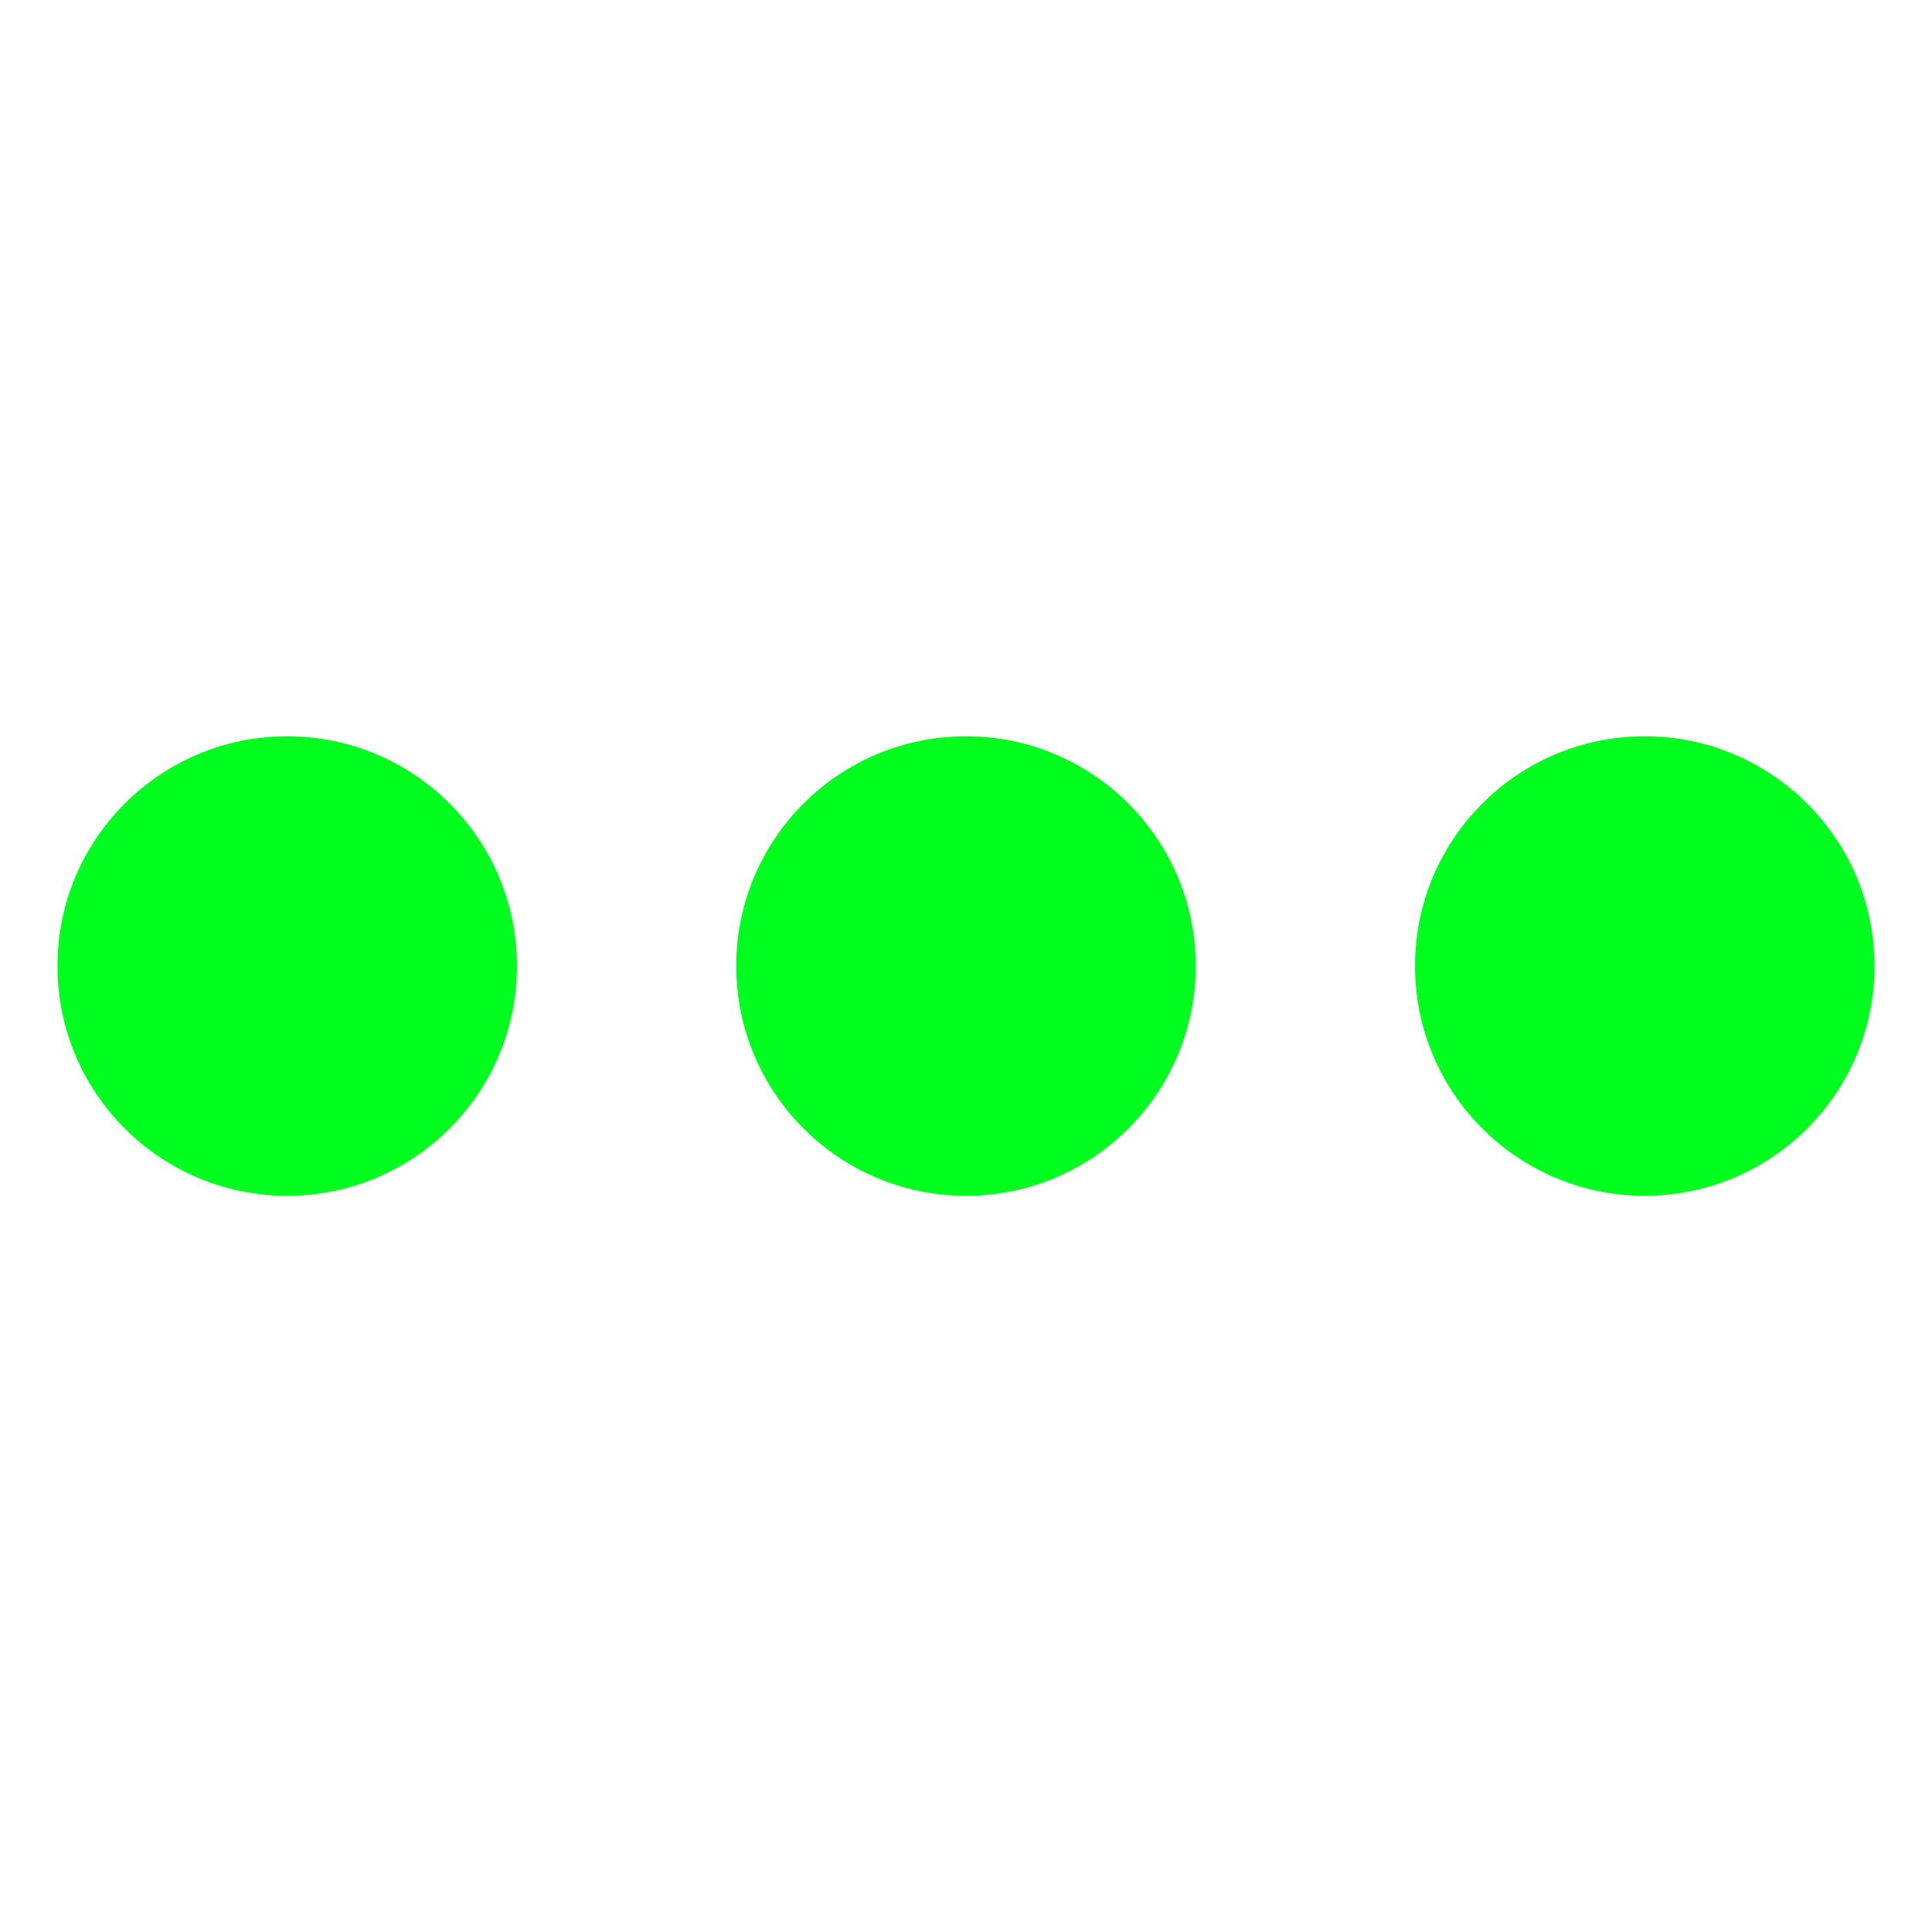 <svg xmlns="http://www.w3.org/2000/svg" xmlns:svg="http://www.w3.org/2000/svg" id="svg2" width="24" height="24" version="1.1" viewBox="0 0 24 24"><g id="layer1" transform="translate(0,-1028.362)"><circle id="path4137" cx="3.568" cy="1040.362" r="2.854" fill="#00ff1f" fill-opacity="1" stroke="#0f0" stroke-dasharray="none" stroke-linecap="butt" stroke-linejoin="miter" stroke-miterlimit="4" stroke-opacity="0" stroke-width="1.427" opacity="1"/><circle id="path4137-3" cx="12" cy="1040.362" r="2.854" fill="#00ff1f" fill-opacity="1" stroke="#0f0" stroke-dasharray="none" stroke-linecap="butt" stroke-linejoin="miter" stroke-miterlimit="4" stroke-opacity="0" stroke-width="1.427" opacity="1"/><circle id="path4137-6" cx="20.432" cy="1040.362" r="2.854" fill="#00ff1f" fill-opacity="1" stroke="#0f0" stroke-dasharray="none" stroke-linecap="butt" stroke-linejoin="miter" stroke-miterlimit="4" stroke-opacity="0" stroke-width="1.427" opacity="1"/></g></svg>